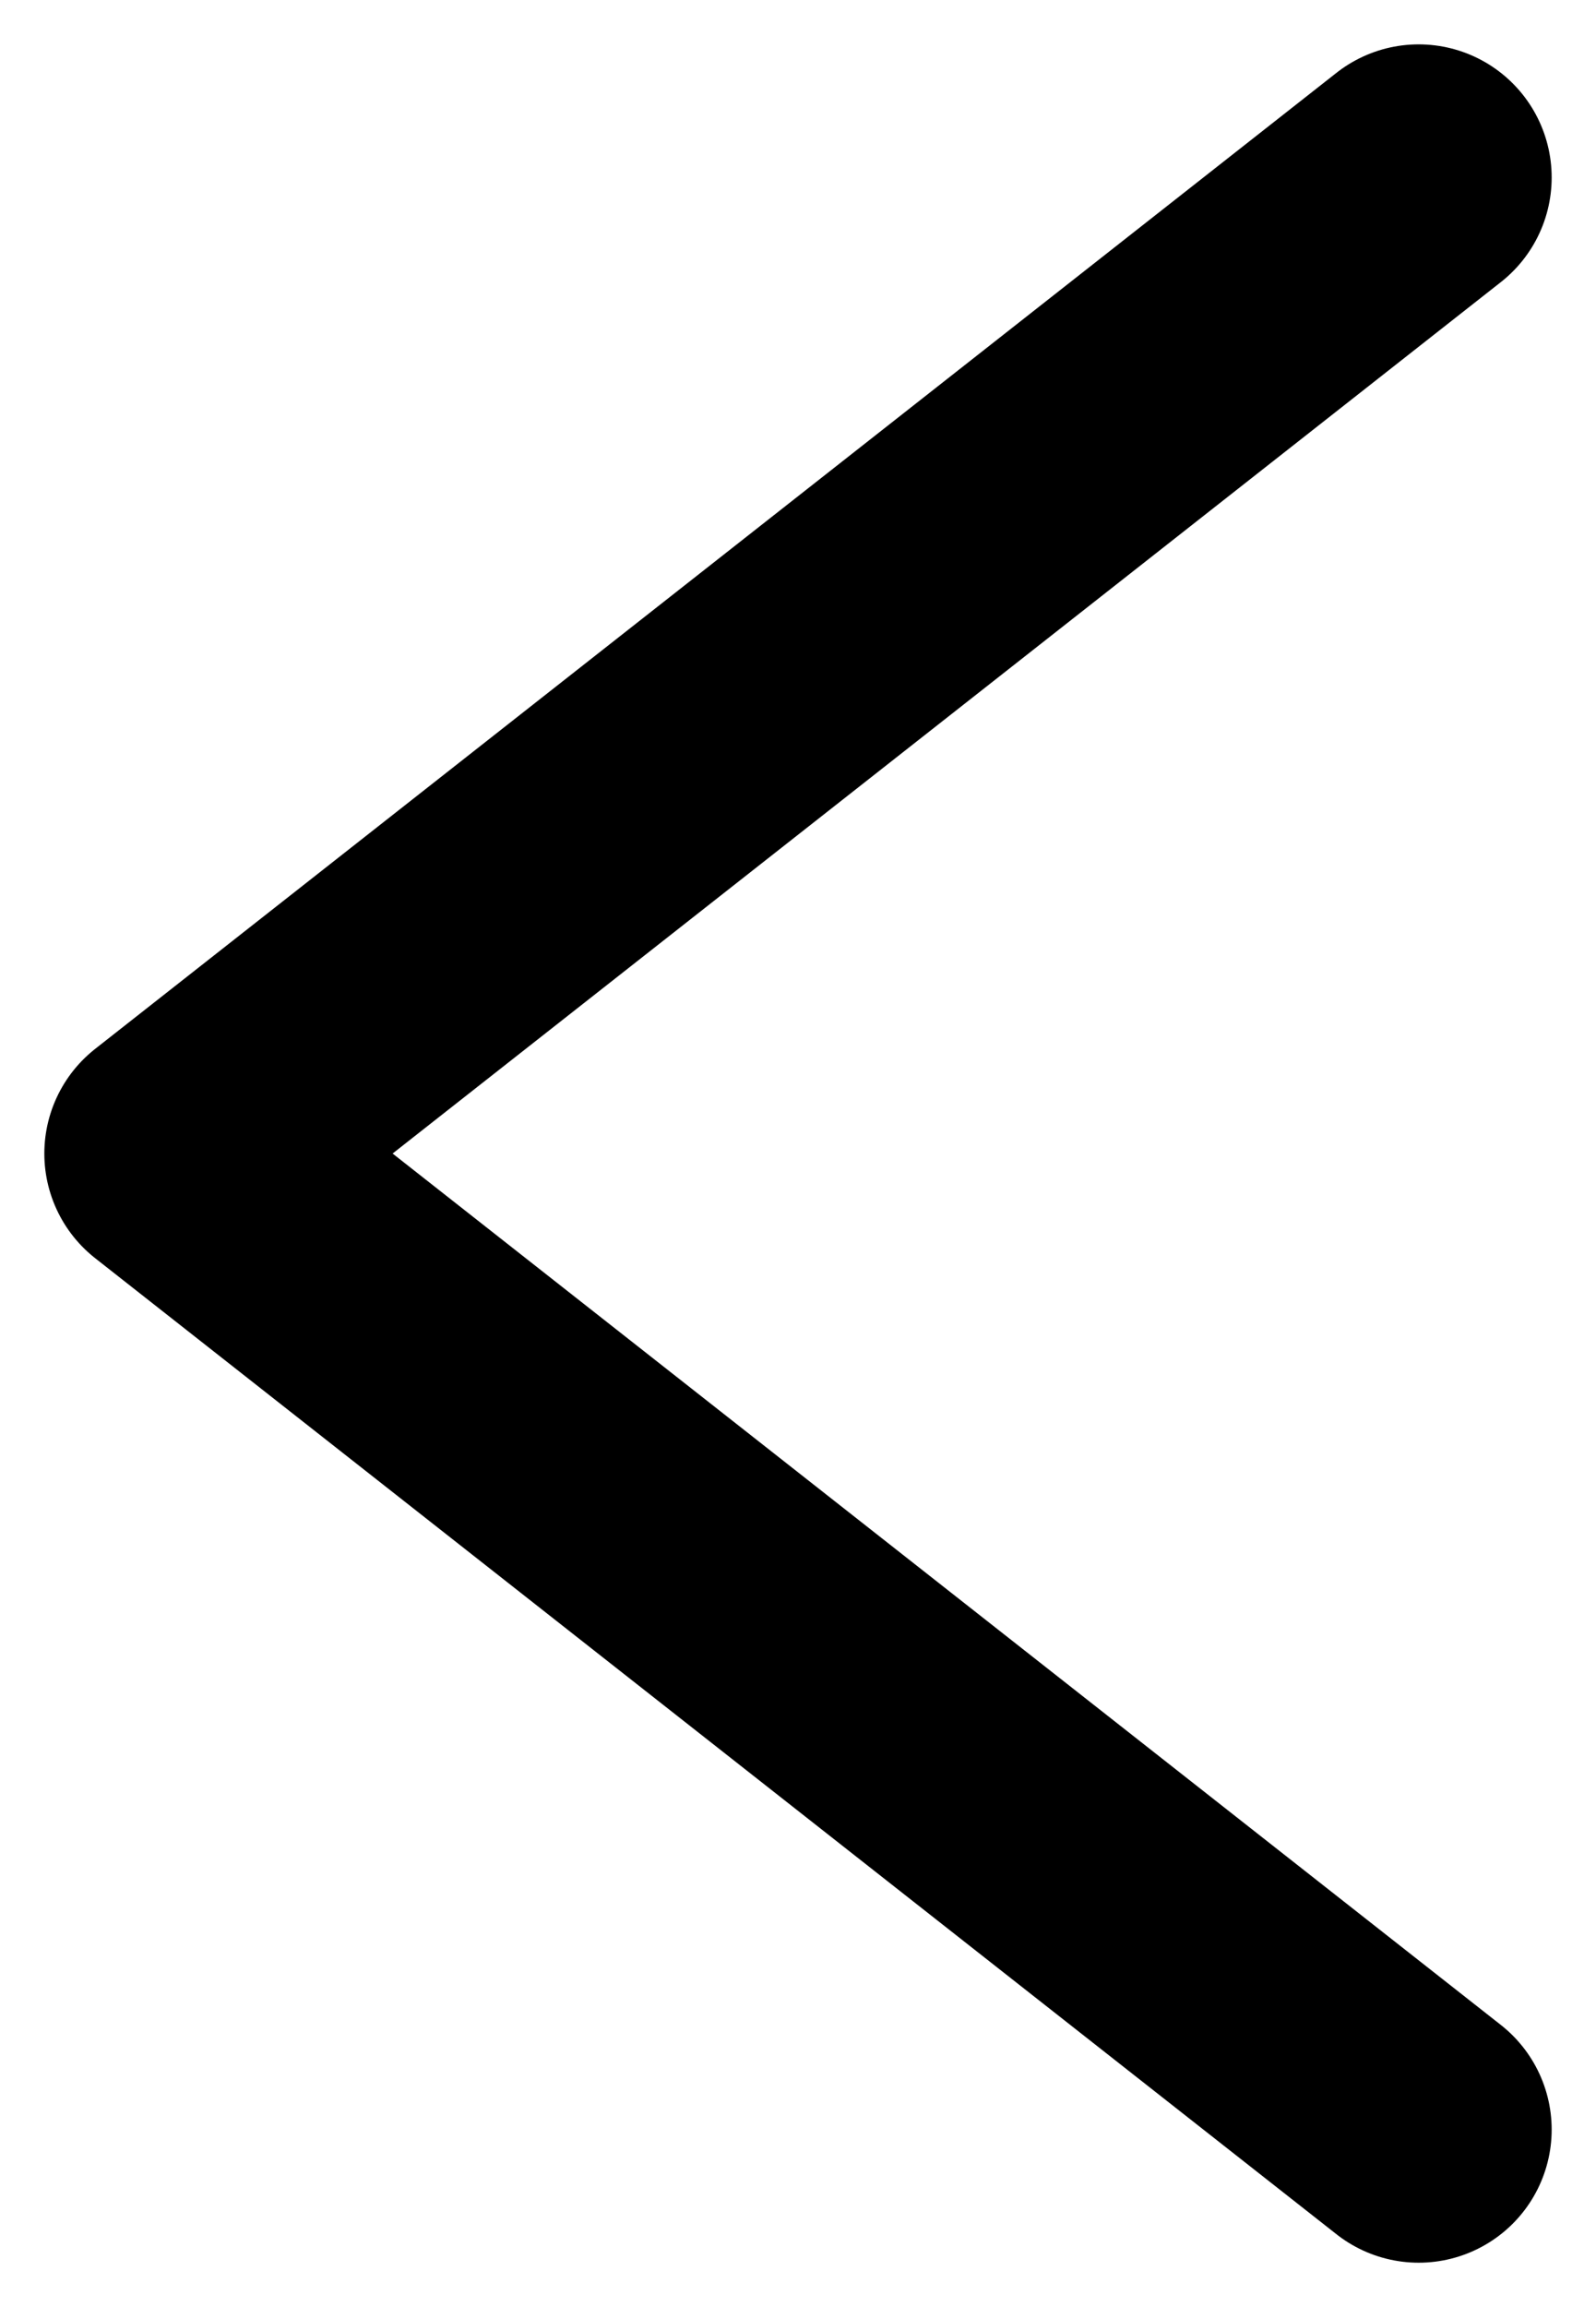 <svg width="9" height="13" viewBox="0 0 9 13" fill="none" xmlns="http://www.w3.org/2000/svg">
<path d="M8 1L1 6.5L8 12" stroke="black" stroke-width="1.5" stroke-linecap="round" stroke-linejoin="round"/>
</svg>
